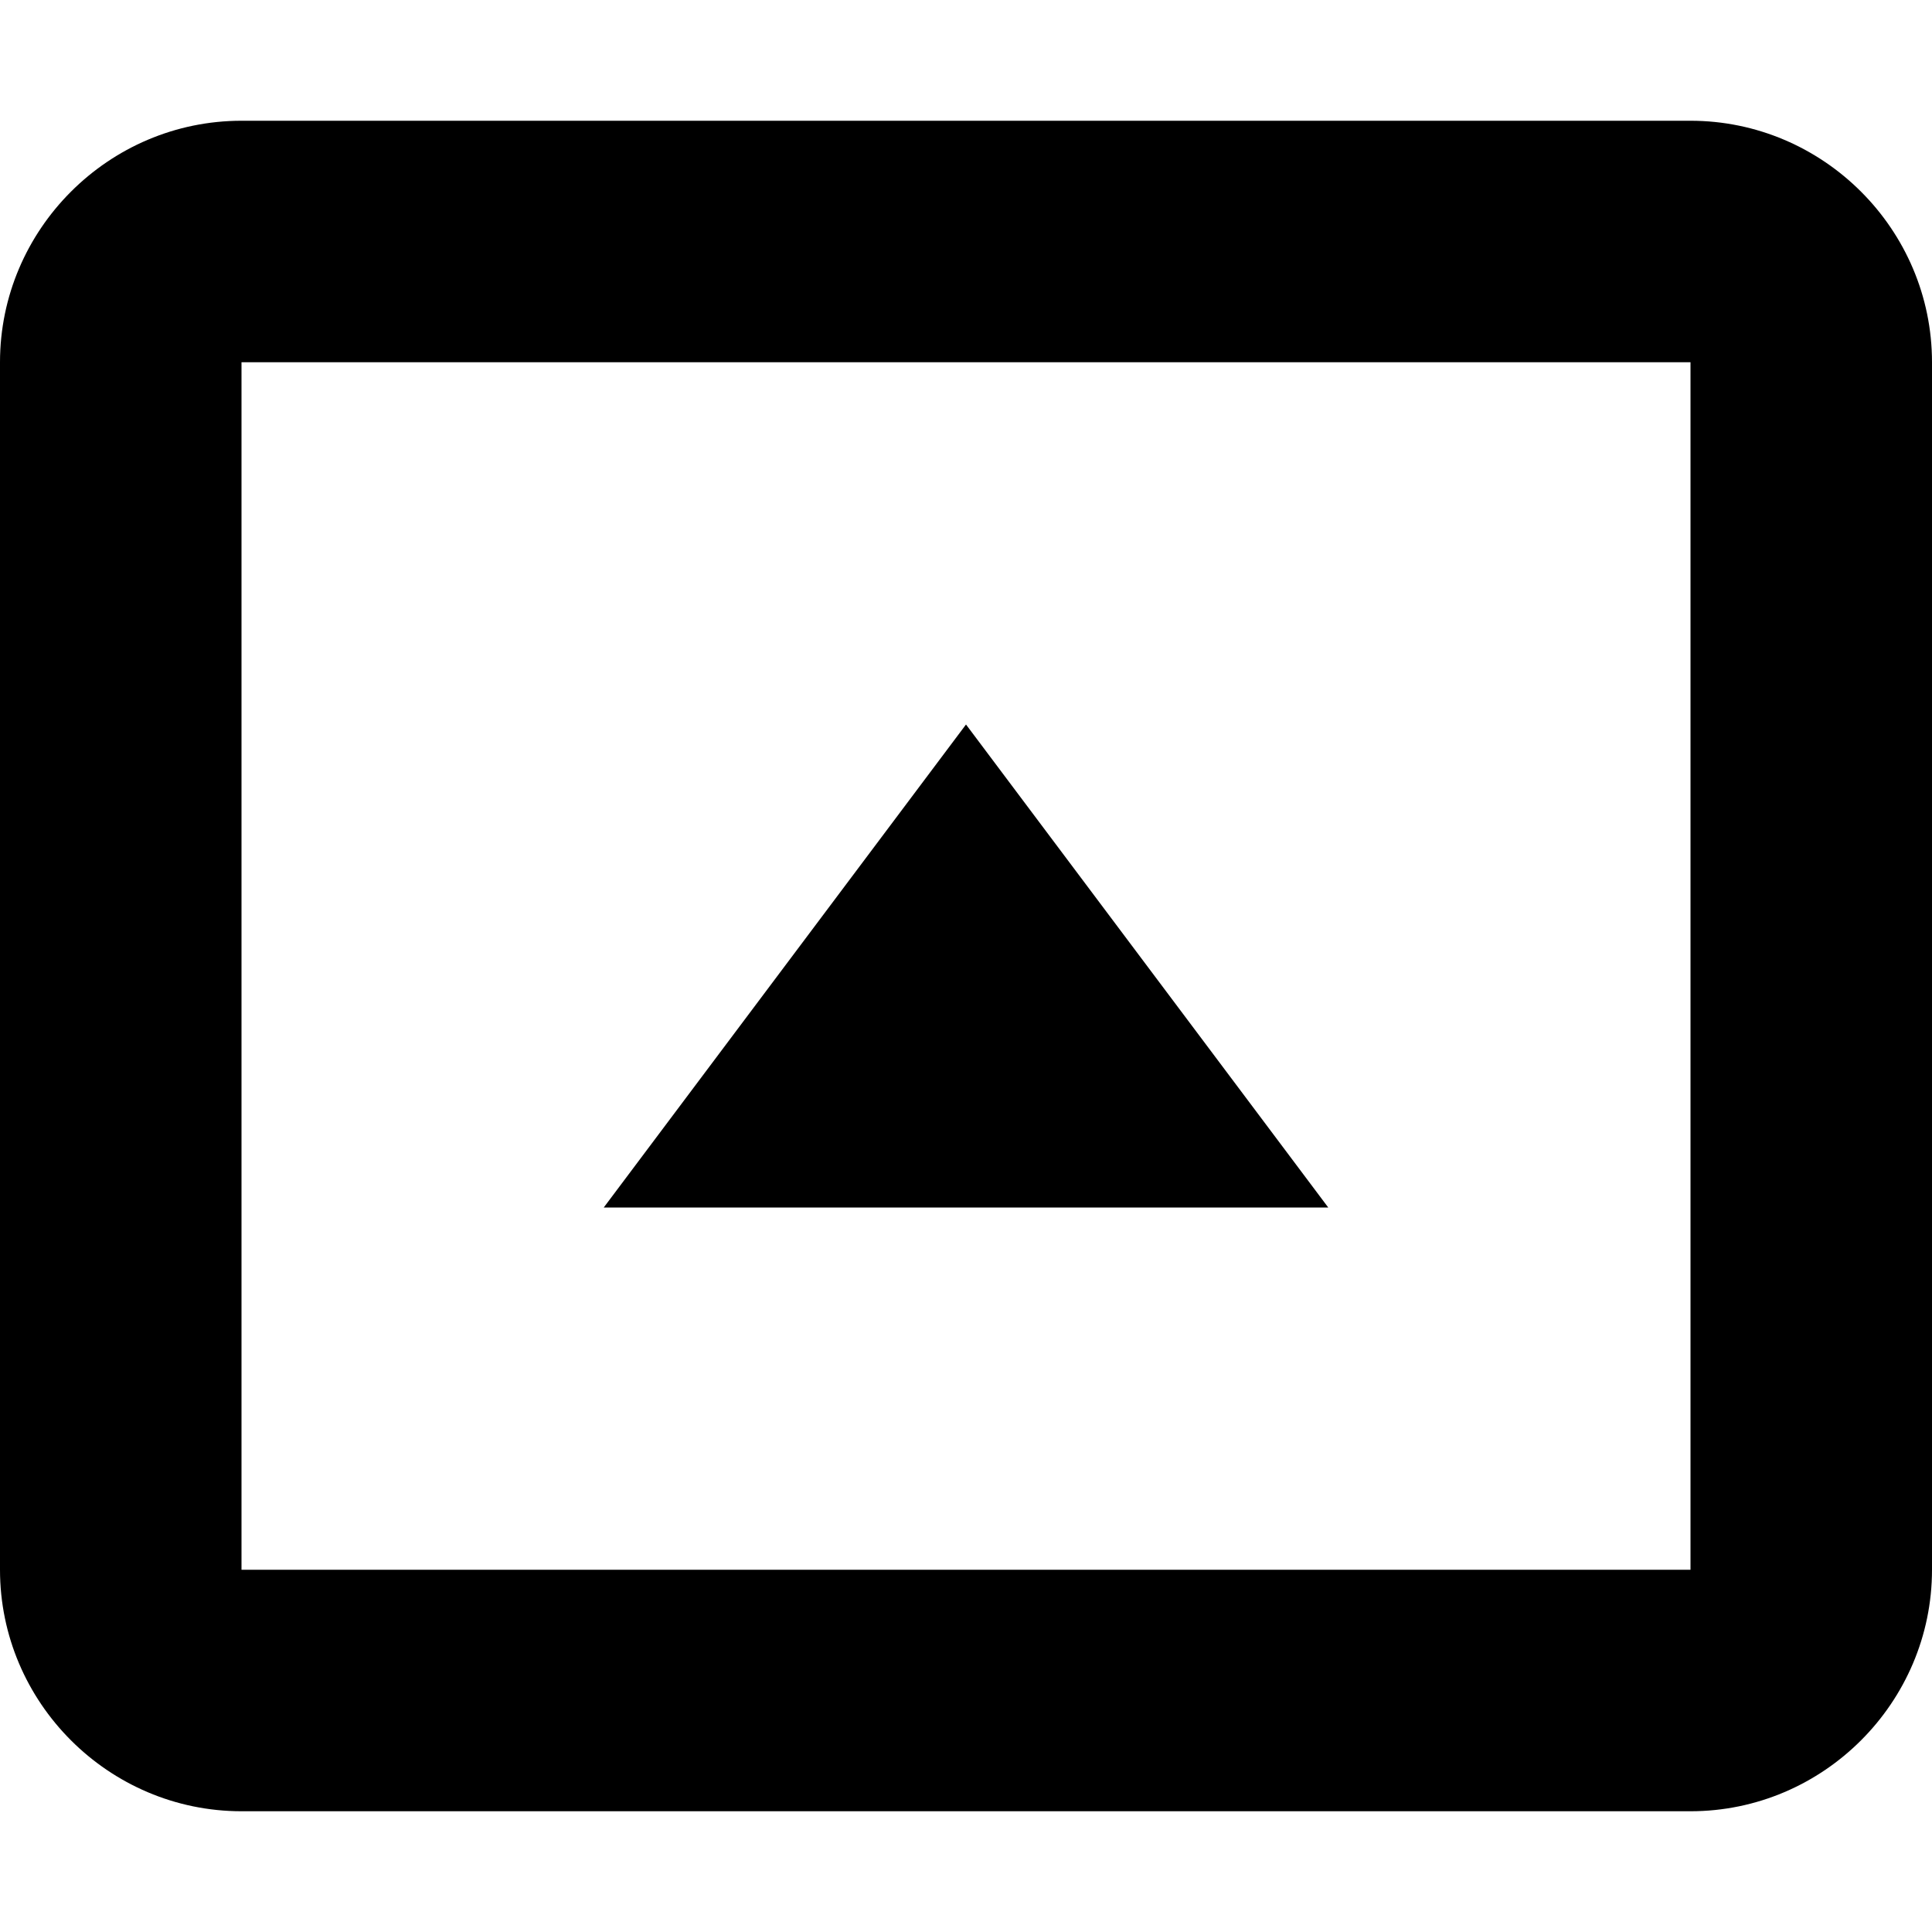 <svg xmlns="http://www.w3.org/2000/svg" x="0" y="0" viewBox="0 0 16 16"><path d="M14 1H2C0.9 1 0 1.9 0 3v10C0 14.1 0.9 15 2 15h12C15.1 15 16 14.1 16 13V3C16 1.9 15.1 1 14 1zM14 13H2V3h12V13z"/><polygon points="8 6 5 10 11 10"/></svg>